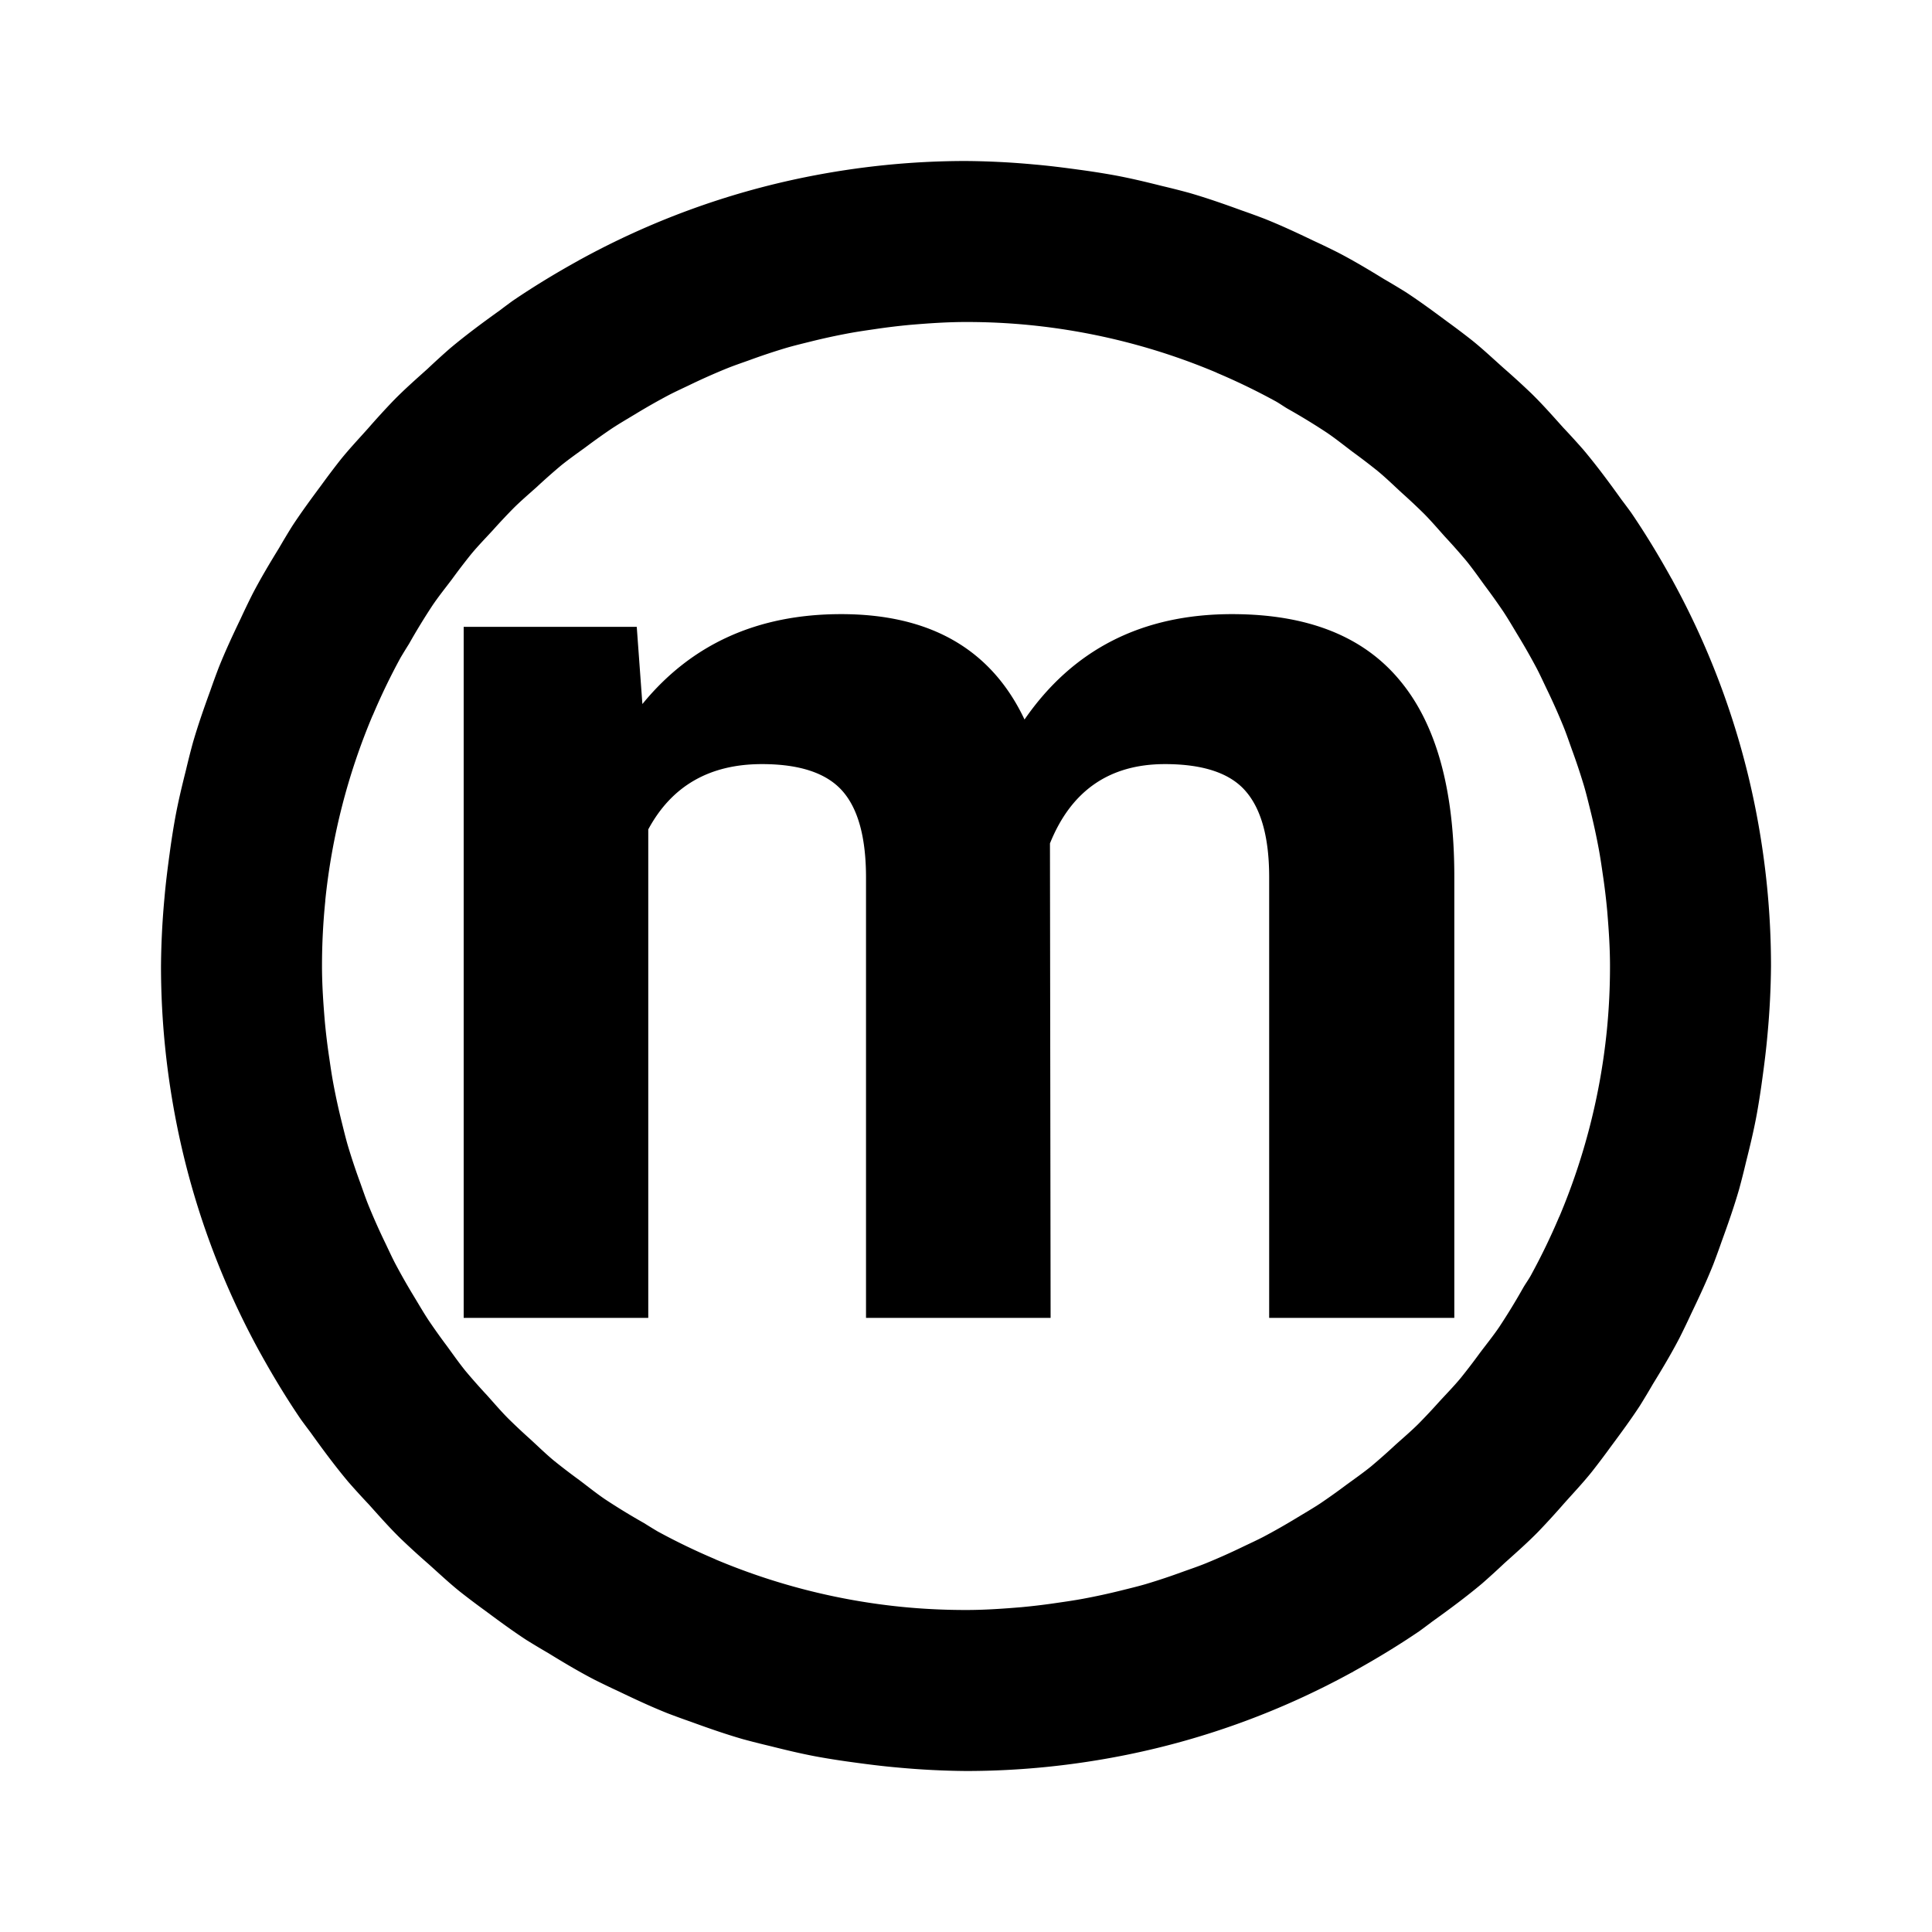 <?xml version="1.0" encoding="UTF-8" standalone="no"?>
<svg
   xmlns:dc="http://purl.org/dc/elements/1.1/"
   xmlns:cc="http://creativecommons.org/ns#"
   xmlns:rdf="http://www.w3.org/1999/02/22-rdf-syntax-ns#"
   xmlns:svg="http://www.w3.org/2000/svg"
   xmlns="http://www.w3.org/2000/svg"
   xmlns:sodipodi="http://sodipodi.sourceforge.net/DTD/sodipodi-0.dtd"
   xmlns:inkscape="http://www.inkscape.org/namespaces/inkscape"
   version="1.1"
   width="24"
   height="24"
   viewBox="0 0 24.00 24.00"
   enable-background="new 0 0 24.00 24.00"
   xml:space="preserve"
   id="svg3396"
   inkscape:version="0.91 r13725"
   sodipodi:docname="m.svg"><defs
     id="defs3414" /><sodipodi:namedview
     pagecolor="#ffffff"
     bordercolor="#666666"
     borderopacity="1"
     objecttolerance="10"
     gridtolerance="10"
     guidetolerance="10"
     inkscape:pageopacity="0"
     inkscape:pageshadow="2"
     inkscape:window-width="1863"
     inkscape:window-height="1059"
     id="namedview3412"
     showgrid="true"
     showguides="false"
     inkscape:zoom="30.083333"
     inkscape:cx="10.264153"
     inkscape:cy="13.660249"
     inkscape:window-x="1977"
     inkscape:window-y="21"
     inkscape:window-maximized="1"
     inkscape:current-layer="svg3396"><inkscape:grid
       type="xygrid"
       id="grid3422" /></sodipodi:namedview><path
     d="M 12 2 C 11.32 2 10.656 2.07 10.014 2.199 C 9.016 2.4 8.073 2.75 7.207 3.225 C 7.207 3.225 7.206 3.224 7.205 3.225 A 10 10 0 0 0 7.184 3.238 C 6.904 3.393 6.63 3.559 6.367 3.738 A 10 10 0 0 0 6.207 3.857 C 5.996 4.008 5.788 4.162 5.59 4.328 A 10 10 0 0 0 5.311 4.582 C 5.167 4.711 5.022 4.839 4.887 4.977 A 10 10 0 0 0 4.572 5.322 C 4.456 5.452 4.336 5.579 4.227 5.715 A 10 10 0 0 0 3.99 6.029 C 3.866 6.196 3.743 6.363 3.629 6.537 A 10 10 0 0 0 3.467 6.807 C 3.352 6.994 3.239 7.183 3.137 7.379 A 10 10 0 0 0 2.99 7.684 C 2.894 7.884 2.8 8.085 2.717 8.293 A 10 10 0 0 0 2.613 8.578 C 2.535 8.792 2.46 9.006 2.396 9.227 A 10 10 0 0 0 2.311 9.562 C 2.261 9.761 2.213 9.96 2.176 10.162 A 10 10 0 0 0 2.107 10.605 C 2.082 10.787 2.059 10.969 2.043 11.154 A 10 10 0 0 0 2 12 C 2 12.68 2.07 13.344 2.199 13.986 C 2.4 14.984 2.75 15.927 3.225 16.793 A 10 10 0 0 0 3.238 16.816 C 3.393 17.096 3.559 17.37 3.738 17.633 A 10 10 0 0 0 3.857 17.793 C 4.008 18.004 4.162 18.212 4.328 18.41 A 10 10 0 0 0 4.582 18.689 C 4.711 18.833 4.839 18.978 4.977 19.113 A 10 10 0 0 0 5.322 19.428 C 5.452 19.544 5.579 19.664 5.715 19.773 A 10 10 0 0 0 6.029 20.01 C 6.196 20.134 6.363 20.257 6.537 20.371 A 10 10 0 0 0 6.807 20.533 C 6.994 20.648 7.183 20.761 7.379 20.863 A 10 10 0 0 0 7.684 21.01 C 7.884 21.106 8.085 21.2 8.293 21.283 A 10 10 0 0 0 8.578 21.387 C 8.792 21.465 9.006 21.54 9.227 21.604 A 10 10 0 0 0 9.562 21.689 C 9.761 21.739 9.96 21.787 10.162 21.824 A 10 10 0 0 0 10.605 21.893 C 10.787 21.918 10.969 21.941 11.154 21.957 A 10 10 0 0 0 12 22 C 12.68 22 13.344 21.93 13.986 21.801 C 14.984 21.6 15.927 21.25 16.793 20.775 C 16.793 20.775 16.794 20.776 16.795 20.775 A 10 10 0 0 0 16.816 20.762 C 17.096 20.607 17.37 20.441 17.633 20.262 A 10 10 0 0 0 17.793 20.143 C 18.004 19.992 18.212 19.838 18.41 19.672 A 10 10 0 0 0 18.689 19.418 C 18.833 19.289 18.978 19.161 19.113 19.023 A 10 10 0 0 0 19.428 18.678 C 19.544 18.548 19.664 18.421 19.773 18.285 A 10 10 0 0 0 20.01 17.971 C 20.134 17.804 20.257 17.637 20.371 17.463 A 10 10 0 0 0 20.533 17.193 C 20.648 17.006 20.761 16.817 20.863 16.621 A 10 10 0 0 0 21.01 16.316 C 21.106 16.116 21.2 15.915 21.283 15.707 A 10 10 0 0 0 21.387 15.422 C 21.465 15.208 21.54 14.994 21.604 14.773 A 10 10 0 0 0 21.689 14.438 C 21.739 14.239 21.787 14.04 21.824 13.838 A 10 10 0 0 0 21.893 13.395 C 21.918 13.213 21.941 13.031 21.957 12.846 A 10 10 0 0 0 22 12 C 22 11.32 21.93 10.656 21.801 10.014 C 21.6 9.016 21.25 8.073 20.775 7.207 C 20.775 7.207 20.776 7.206 20.775 7.205 A 10 10 0 0 0 20.762 7.184 C 20.607 6.904 20.441 6.63 20.262 6.367 A 10 10 0 0 0 20.143 6.207 C 19.992 5.996 19.838 5.788 19.672 5.59 A 10 10 0 0 0 19.418 5.311 C 19.289 5.167 19.161 5.022 19.023 4.887 A 10 10 0 0 0 18.678 4.572 C 18.548 4.456 18.421 4.336 18.285 4.227 A 10 10 0 0 0 17.971 3.99 C 17.804 3.866 17.637 3.743 17.463 3.629 A 10 10 0 0 0 17.193 3.467 C 17.006 3.352 16.817 3.239 16.621 3.137 A 10 10 0 0 0 16.316 2.99 C 16.116 2.894 15.915 2.8 15.707 2.717 A 10 10 0 0 0 15.422 2.613 C 15.208 2.535 14.994 2.46 14.773 2.396 A 10 10 0 0 0 14.438 2.311 C 14.239 2.261 14.04 2.213 13.838 2.176 A 10 10 0 0 0 13.395 2.107 C 13.213 2.082 13.031 2.059 12.846 2.043 A 10 10 0 0 0 12 2 z M 12 4 A 8 8 0 0 1 12.799 4.039 C 12.805 4.04 12.812 4.04 12.818 4.041 A 8 8 0 0 1 15.113 4.629 A 8 8 0 0 1 15.115 4.631 A 8 8 0 0 1 15.832 4.977 A 8 8 0 0 1 15.836 4.979 C 15.892 5.009 15.944 5.048 16 5.08 A 8 8 0 0 1 16.486 5.377 C 16.596 5.452 16.699 5.535 16.805 5.615 A 8 8 0 0 1 17.115 5.852 C 17.218 5.937 17.314 6.031 17.412 6.121 A 8 8 0 0 1 17.689 6.381 C 17.779 6.472 17.862 6.569 17.947 6.664 A 8 8 0 0 1 18.217 6.969 C 18.297 7.068 18.37 7.172 18.445 7.275 A 8 8 0 0 1 18.678 7.602 C 18.739 7.695 18.796 7.793 18.854 7.889 A 8 8 0 0 1 19.094 8.311 C 19.134 8.389 19.171 8.469 19.209 8.549 A 8 8 0 0 1 19.418 9.016 C 19.457 9.111 19.49 9.209 19.525 9.307 A 8 8 0 0 1 19.678 9.766 C 19.707 9.865 19.731 9.966 19.756 10.066 A 8 8 0 0 1 19.861 10.549 C 19.88 10.652 19.895 10.755 19.91 10.859 A 8 8 0 0 1 19.965 11.312 C 19.984 11.539 20 11.768 20 12 A 8 8 0 0 1 19.961 12.799 C 19.96 12.805 19.96 12.812 19.959 12.818 A 8 8 0 0 1 19.371 15.113 A 8 8 0 0 1 19.369 15.115 A 8 8 0 0 1 19.023 15.832 A 8 8 0 0 1 19.021 15.836 C 18.991 15.892 18.952 15.944 18.92 16 A 8 8 0 0 1 18.623 16.486 C 18.548 16.596 18.465 16.699 18.385 16.805 A 8 8 0 0 1 18.148 17.115 C 18.063 17.218 17.969 17.314 17.879 17.412 A 8 8 0 0 1 17.619 17.689 C 17.528 17.779 17.431 17.862 17.336 17.947 A 8 8 0 0 1 17.031 18.217 C 16.932 18.297 16.828 18.37 16.725 18.445 A 8 8 0 0 1 16.398 18.678 C 16.305 18.739 16.207 18.796 16.111 18.854 A 8 8 0 0 1 15.689 19.094 C 15.611 19.134 15.531 19.171 15.451 19.209 A 8 8 0 0 1 14.984 19.418 C 14.889 19.457 14.791 19.49 14.693 19.525 A 8 8 0 0 1 14.234 19.678 C 14.135 19.707 14.034 19.731 13.934 19.756 A 8 8 0 0 1 13.451 19.861 C 13.348 19.88 13.245 19.895 13.141 19.91 A 8 8 0 0 1 12.688 19.965 C 12.461 19.984 12.232 20 12 20 C 11.73 20 11.464 19.987 11.201 19.961 A 8 8 0 0 1 11.182 19.959 A 8 8 0 0 1 8.887 19.371 C 8.886 19.371 8.886 19.369 8.885 19.369 A 8 8 0 0 1 8.168 19.023 A 8 8 0 0 1 8 18.92 A 8 8 0 0 1 7.514 18.623 C 7.404 18.548 7.301 18.465 7.195 18.385 A 8 8 0 0 1 6.885 18.148 C 6.782 18.063 6.686 17.969 6.588 17.879 A 8 8 0 0 1 6.311 17.619 C 6.221 17.528 6.138 17.431 6.053 17.336 A 8 8 0 0 1 5.783 17.031 C 5.703 16.932 5.63 16.828 5.555 16.725 A 8 8 0 0 1 5.322 16.398 C 5.261 16.305 5.204 16.207 5.146 16.111 A 8 8 0 0 1 4.906 15.689 C 4.866 15.611 4.829 15.531 4.791 15.451 A 8 8 0 0 1 4.582 14.984 C 4.543 14.889 4.51 14.791 4.475 14.693 A 8 8 0 0 1 4.322 14.234 C 4.293 14.135 4.269 14.034 4.244 13.934 A 8 8 0 0 1 4.139 13.451 C 4.12 13.348 4.105 13.245 4.09 13.141 A 8 8 0 0 1 4.035 12.688 C 4.016 12.461 4 12.232 4 12 A 8 8 0 0 1 4.041 11.191 C 4.041 11.188 4.041 11.185 4.041 11.182 A 8 8 0 0 1 4.629 8.887 C 4.629 8.886 4.631 8.886 4.631 8.885 A 8 8 0 0 1 4.977 8.168 A 8 8 0 0 1 5.08 8 A 8 8 0 0 1 5.377 7.514 C 5.452 7.404 5.535 7.301 5.615 7.195 A 8 8 0 0 1 5.852 6.885 C 5.937 6.782 6.031 6.686 6.121 6.588 A 8 8 0 0 1 6.381 6.311 C 6.472 6.221 6.569 6.138 6.664 6.053 A 8 8 0 0 1 6.969 5.783 C 7.068 5.703 7.172 5.63 7.275 5.555 A 8 8 0 0 1 7.602 5.322 C 7.695 5.261 7.793 5.204 7.889 5.146 A 8 8 0 0 1 8.311 4.906 C 8.389 4.866 8.469 4.829 8.549 4.791 A 8 8 0 0 1 9.016 4.582 C 9.111 4.543 9.209 4.51 9.307 4.475 A 8 8 0 0 1 9.766 4.322 C 9.865 4.293 9.966 4.269 10.066 4.244 A 8 8 0 0 1 10.549 4.139 C 10.652 4.12 10.755 4.105 10.859 4.09 A 8 8 0 0 1 11.312 4.035 C 11.539 4.016 11.768 4 12 4 z M 10.449 7.629 C 9.412 7.629 8.589 8 7.98 8.746 L 7.91 7.787 L 5.76 7.787 L 5.76 16.371 L 8.053 16.371 L 8.053 10.303 C 8.344 9.763 8.814 9.492 9.465 9.492 C 9.936 9.492 10.269 9.604 10.465 9.826 C 10.661 10.048 10.758 10.407 10.758 10.904 L 10.758 16.371 L 13.051 16.371 L 13.043 10.477 C 13.307 9.821 13.783 9.492 14.471 9.492 C 14.952 9.492 15.288 9.607 15.479 9.834 C 15.669 10.056 15.766 10.41 15.766 10.896 L 15.766 16.371 L 18.066 16.371 L 18.066 10.889 C 18.066 9.799 17.838 8.985 17.383 8.445 C 16.928 7.9 16.236 7.629 15.305 7.629 C 14.189 7.629 13.33 8.065 12.727 8.938 C 12.314 8.065 11.555 7.629 10.449 7.629 z "
     id="path3402" /></svg>